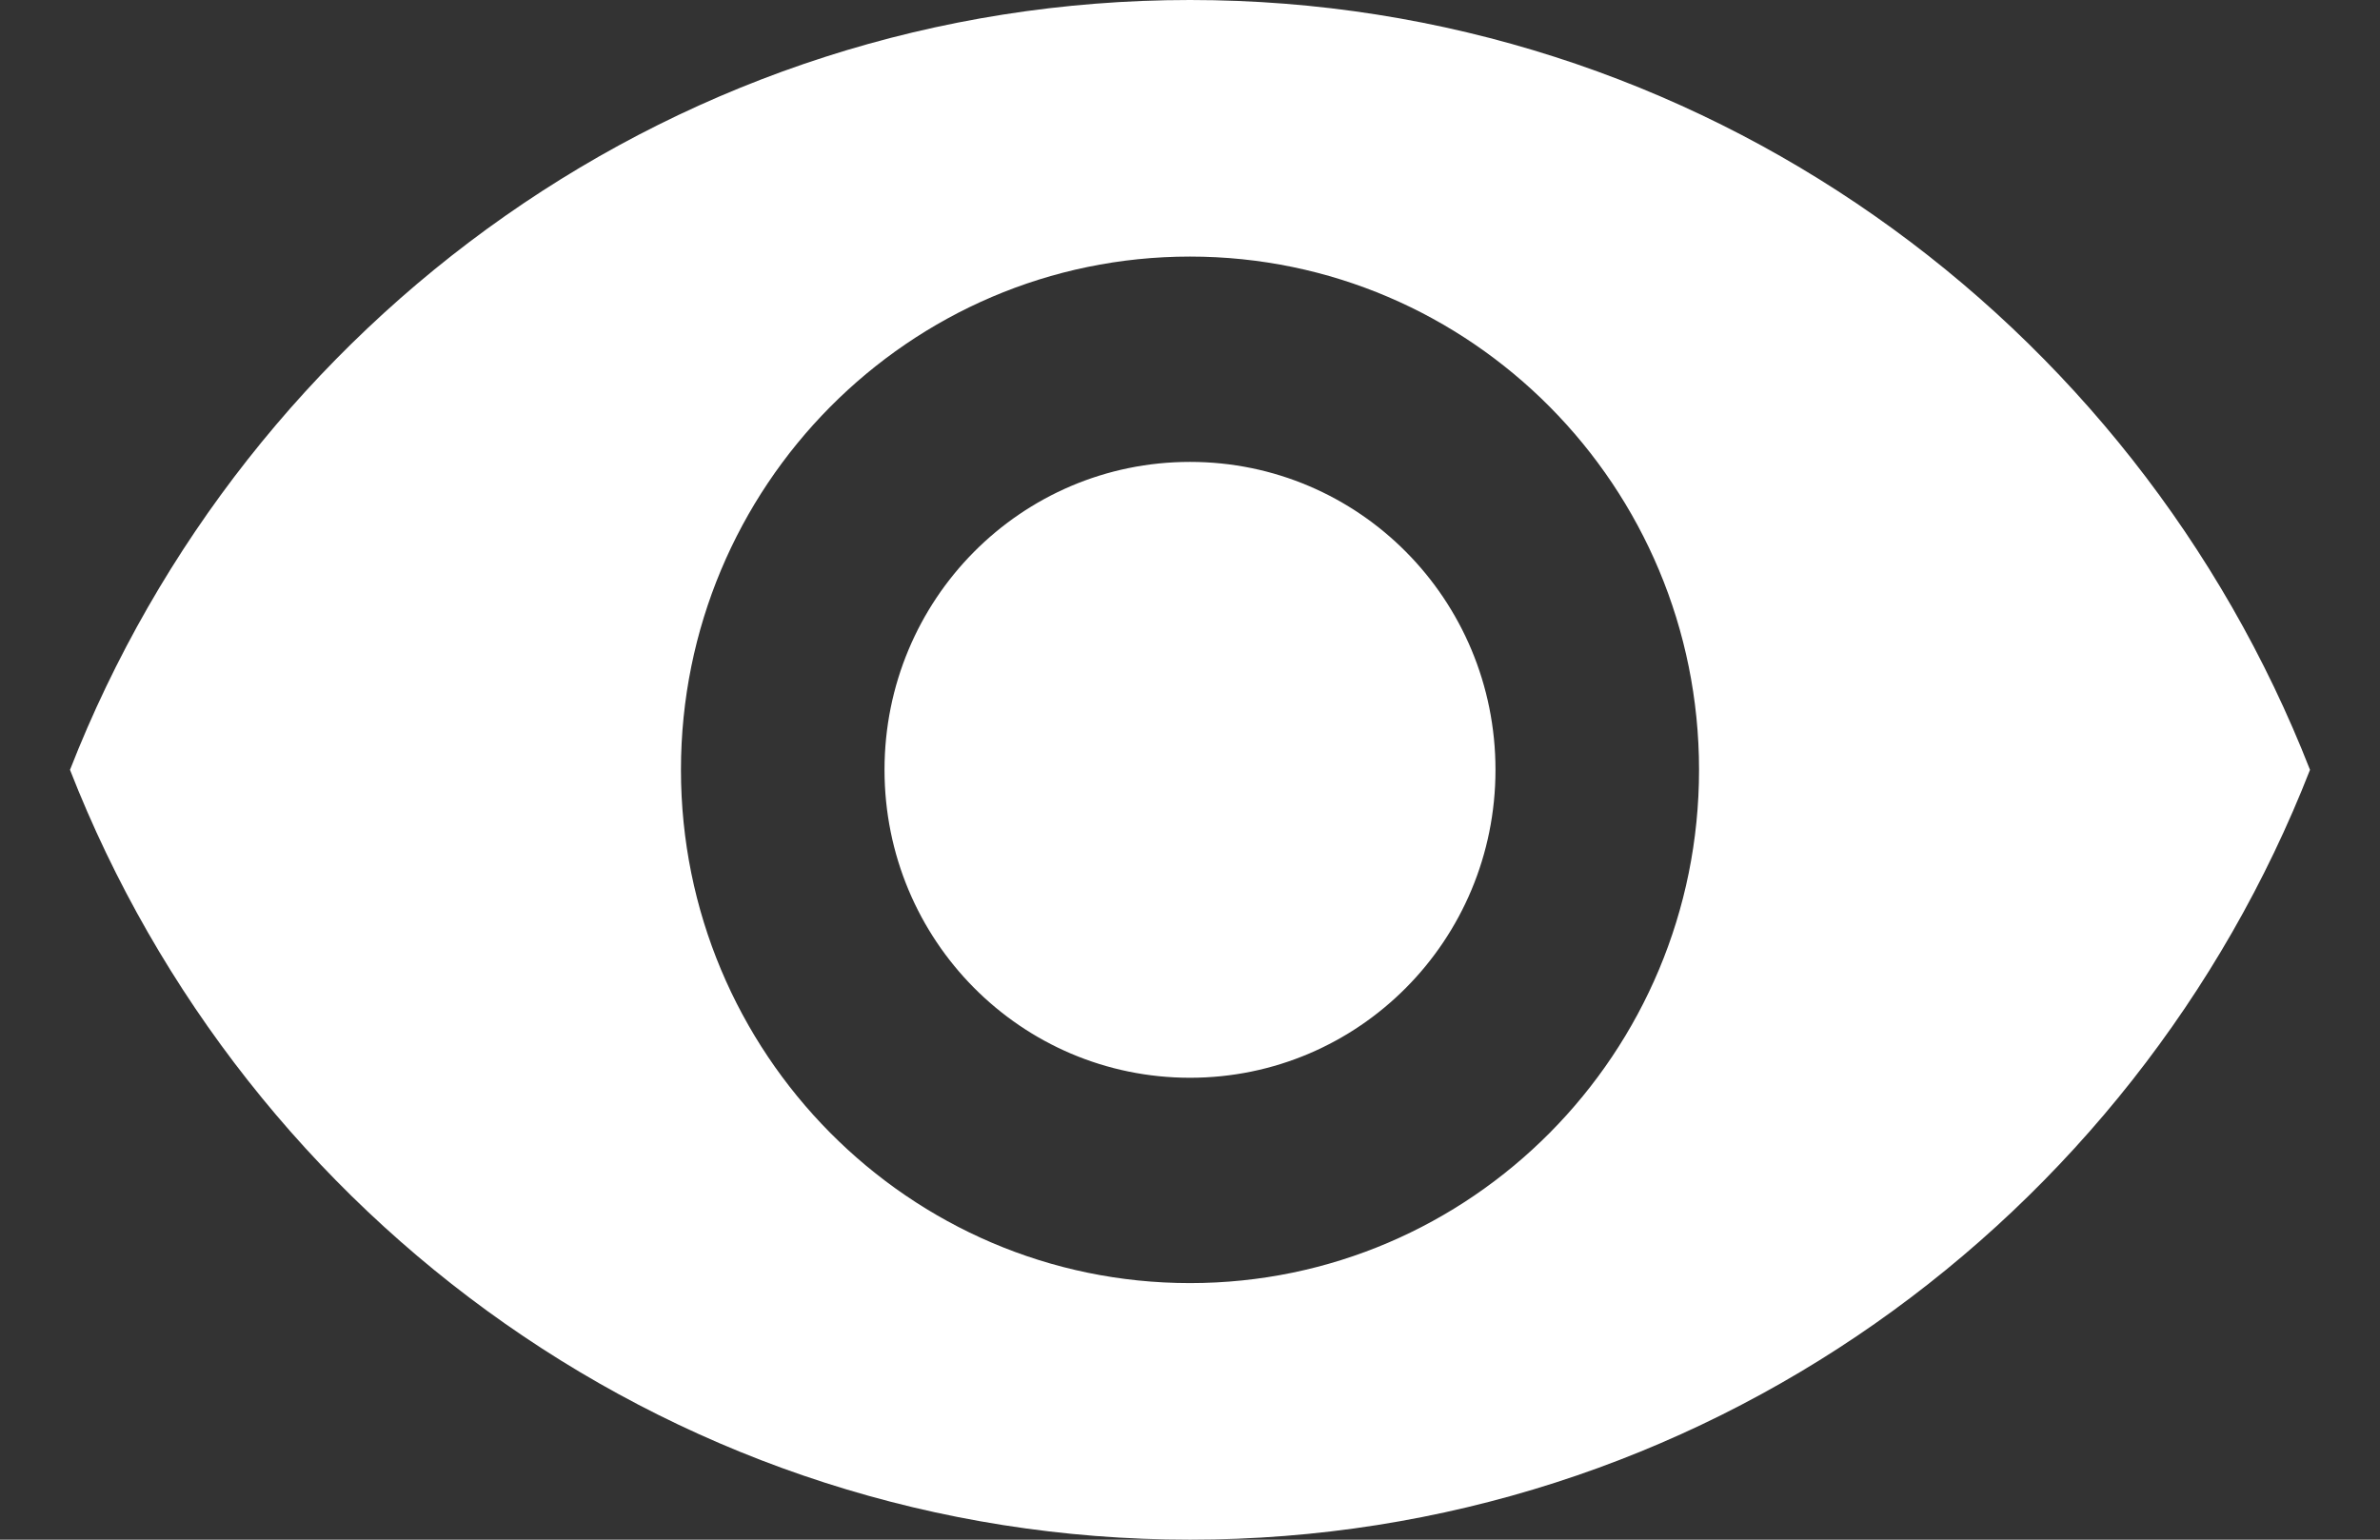 <svg width="17" height="11" viewBox="0 0 17 11" fill="none" xmlns="http://www.w3.org/2000/svg">
<rect x="0" y="0" width="17" height="11" fill="#333333" stroke="none"/>
<path d="M8.5 0C4.864 0 1.758 2.281 0.5 5.5C1.758 8.719 4.864 11 8.5 11C12.136 11 15.242 8.719 16.5 5.5C15.242 2.281 12.136 0 8.5 0ZM8.5 9.167C6.493 9.167 4.864 7.524 4.864 5.5C4.864 3.476 6.493 1.833 8.5 1.833C10.507 1.833 12.136 3.476 12.136 5.5C12.136 7.524 10.507 9.167 8.5 9.167ZM8.5 3.3C7.293 3.3 6.318 4.283 6.318 5.5C6.318 6.717 7.293 7.7 8.5 7.7C9.707 7.7 10.682 6.717 10.682 5.5C10.682 4.283 9.707 3.3 8.5 3.3Z" fill="white"/>
</svg>
